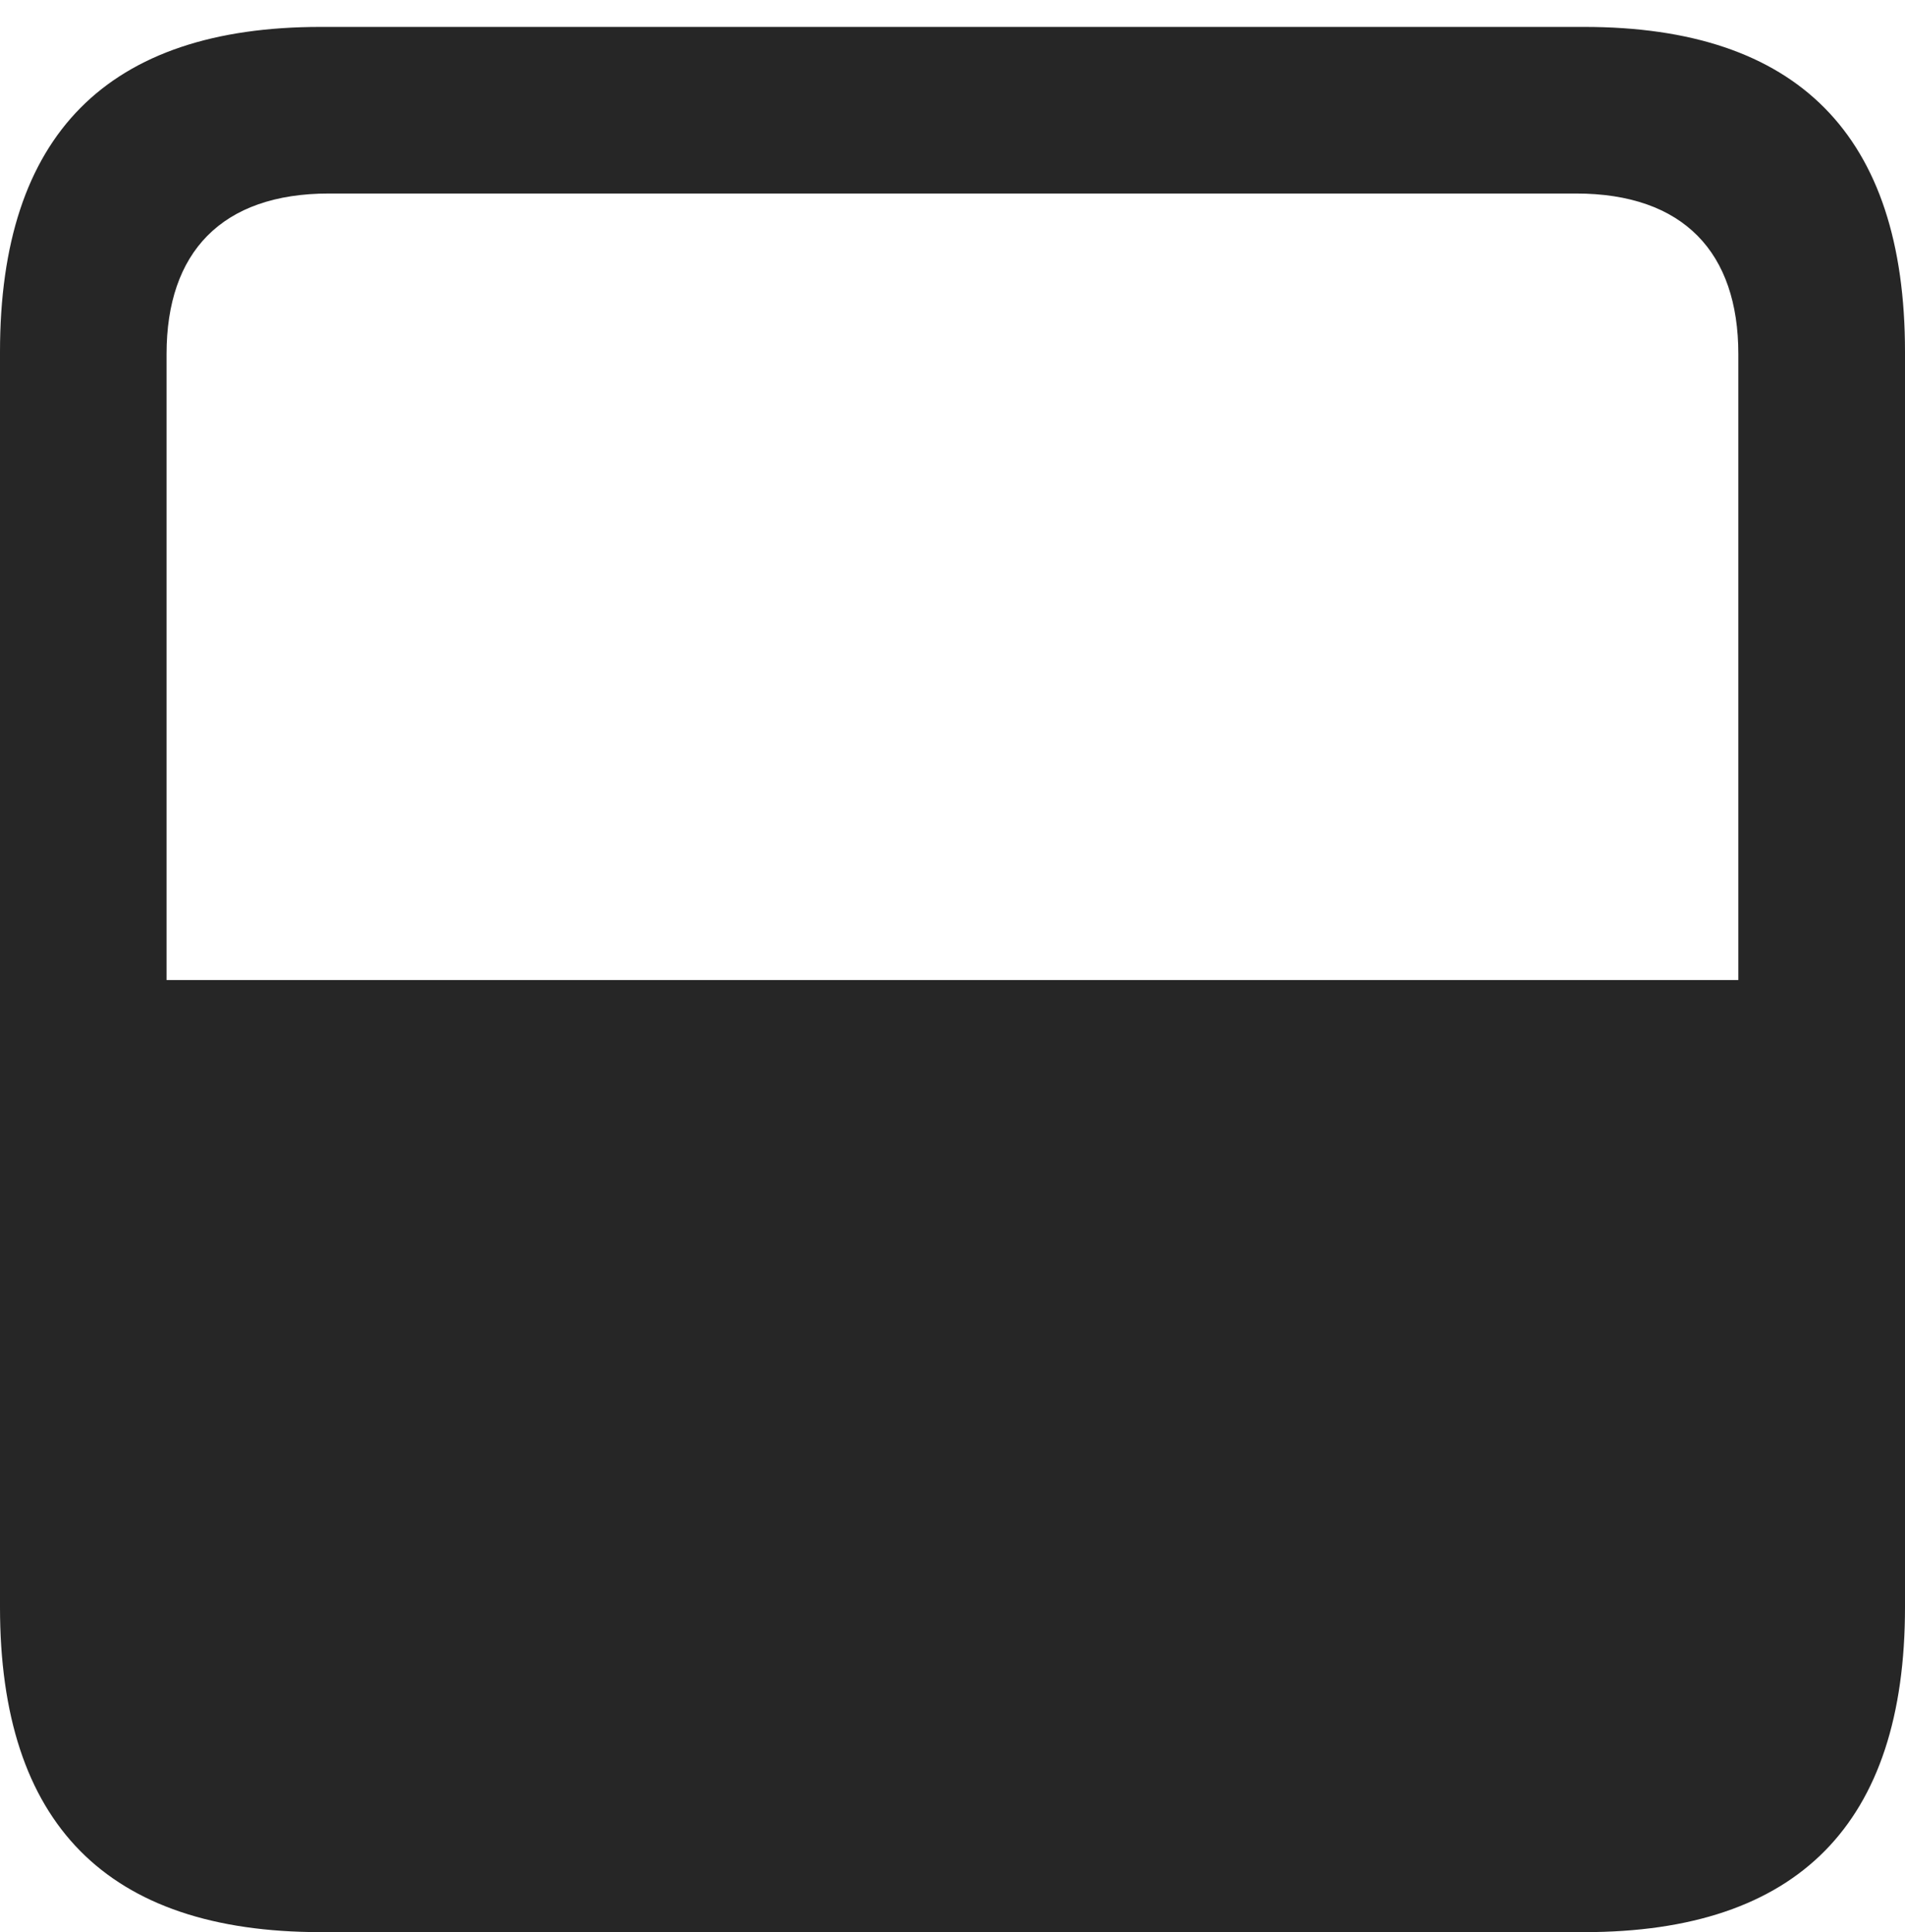 <?xml version="1.0" encoding="UTF-8"?>
<!--Generator: Apple Native CoreSVG 175.5-->
<!DOCTYPE svg
PUBLIC "-//W3C//DTD SVG 1.1//EN"
       "http://www.w3.org/Graphics/SVG/1.1/DTD/svg11.dtd">
<svg version="1.1" xmlns="http://www.w3.org/2000/svg" xmlns:xlink="http://www.w3.org/1999/xlink" width="17.979" height="18.232">
 <g>
  <rect height="18.232" opacity="0" width="17.979" x="0" y="0"/>
  <path d="M0 15.166C0 17.207 1.006 18.232 3.027 18.232L14.951 18.232C16.973 18.232 17.979 17.207 17.979 15.166L17.979 3.32C17.979 1.27 16.963 0.254 14.951 0.254L3.027 0.254C1.016 0.254 0 1.27 0 3.32ZM1.572 9.248L1.572 3.34C1.572 2.383 2.09 1.826 3.105 1.826L14.873 1.826C15.889 1.826 16.406 2.383 16.406 3.34L16.406 9.248Z" fill="#000000" fill-opacity="0.85"/>
 </g>
</svg>
